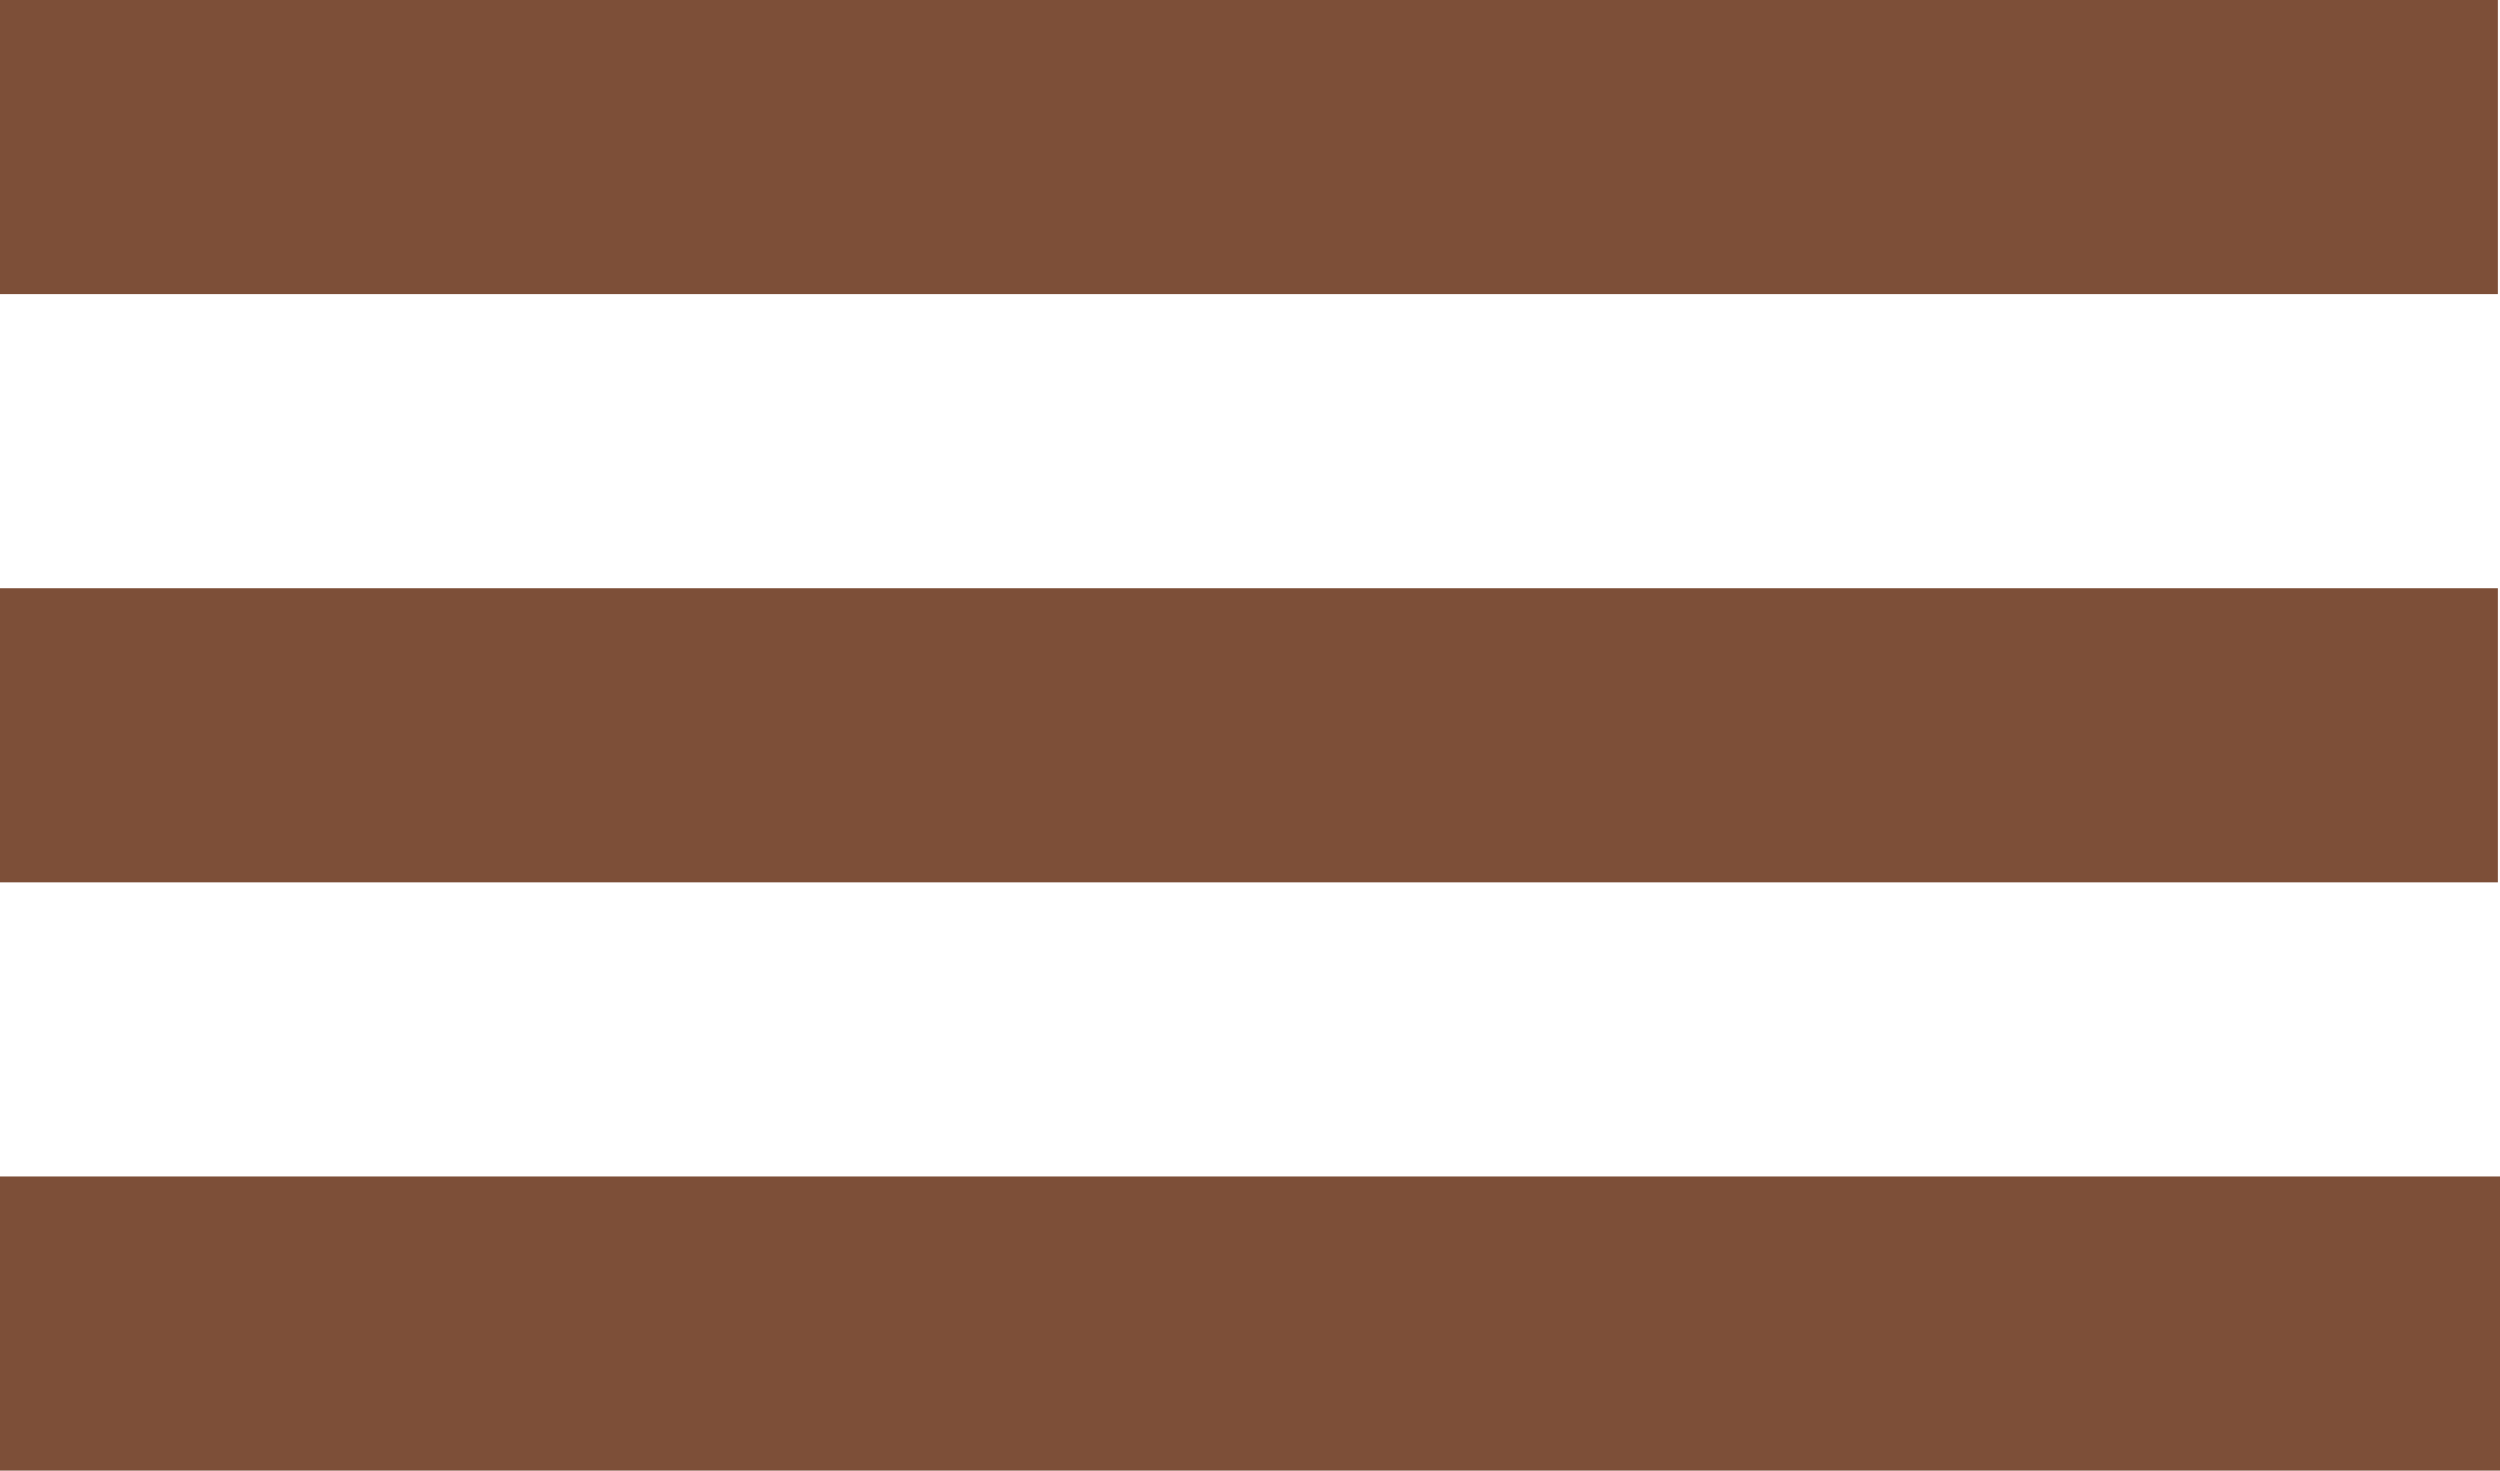 <svg width="34" height="20" viewBox="0 0 34 20" fill="none" xmlns="http://www.w3.org/2000/svg">
<line y1="2" x2="33.971" y2="2" stroke="#7D4F38" stroke-width="4"/>
<line y1="10" x2="33.971" y2="10" stroke="#7D4F38" stroke-width="4"/>
<line y1="18" x2="34" y2="18" stroke="#7D4F38" stroke-width="4"/>
</svg>
